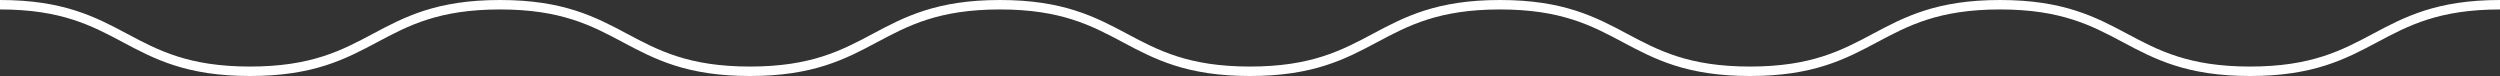 <svg xmlns="http://www.w3.org/2000/svg" viewBox="0 0 375.66 11.42">
    <rect x="0" y="0" width="375.66" height="11.42" fill="#333333" stroke="none"/>
    <defs>
        <style>.cls-1{fill:none;stroke:#fff;stroke-linejoin:round;stroke-width:1.42px;}</style>
    </defs>
    <title>squiggly-white</title>
    <g id="Layer_2" data-name="Layer 2">
        <g id="Layer_1-2" data-name="Layer 1">
            <path class="cls-1"
                  d="M0,.71c18.78,0,18.78,10,37.57,10S56.35.71,75.13.71s18.78,10,37.56,10,18.78-10,37.56-10,18.78,10,37.57,10,18.78-10,37.57-10,18.78,10,37.57,10,18.78-10,37.57-10,18.79,10,37.57,10,18.79-10,37.57-10"/>
        </g>
    </g>
</svg>